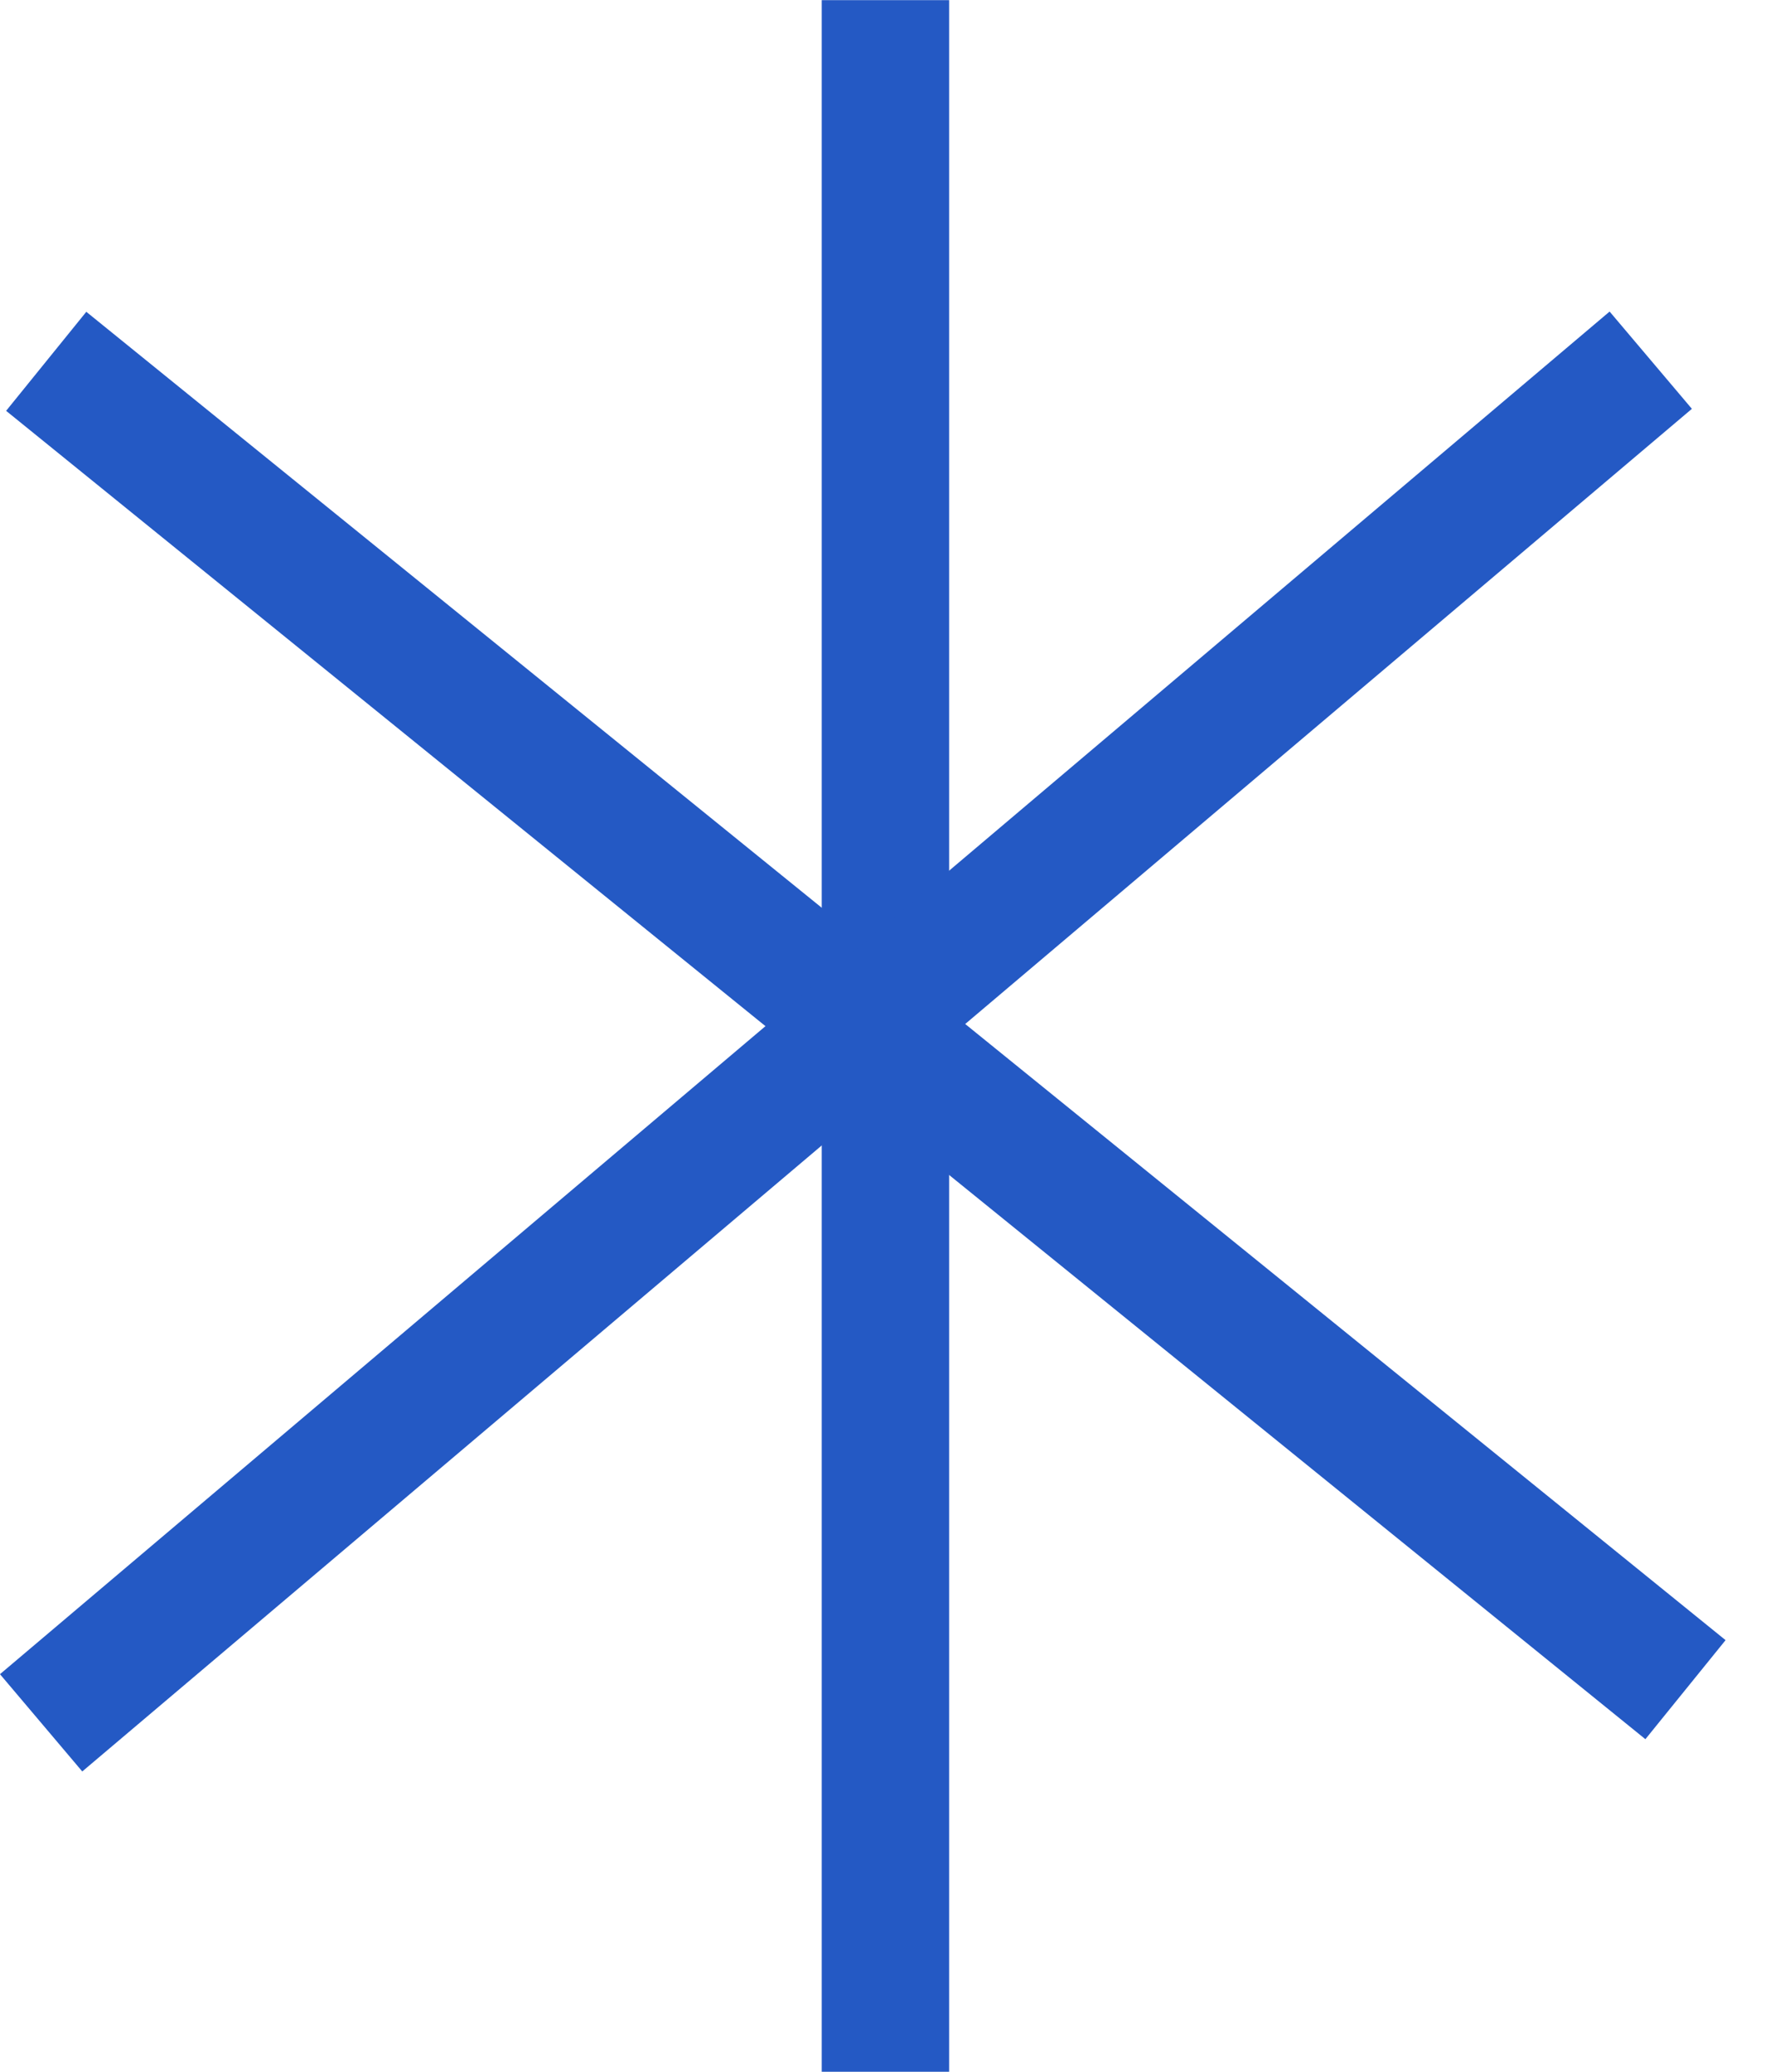 <svg width="30" height="35" viewBox="0 0 30 35" fill="none" xmlns="http://www.w3.org/2000/svg">
<line x1="14.965" y1="35" x2="14.965" y2="0.002" stroke="#2459C4" stroke-width="2.153"/>
<line x1="28.487" y1="28.545" x2="0.781" y2="6.104" stroke="#2459C4" stroke-width="2.153"/>
<line x1="27.9" y1="6.085" x2="0.695" y2="29.105" stroke="#2459C4" stroke-width="2.153"/>
</svg>
